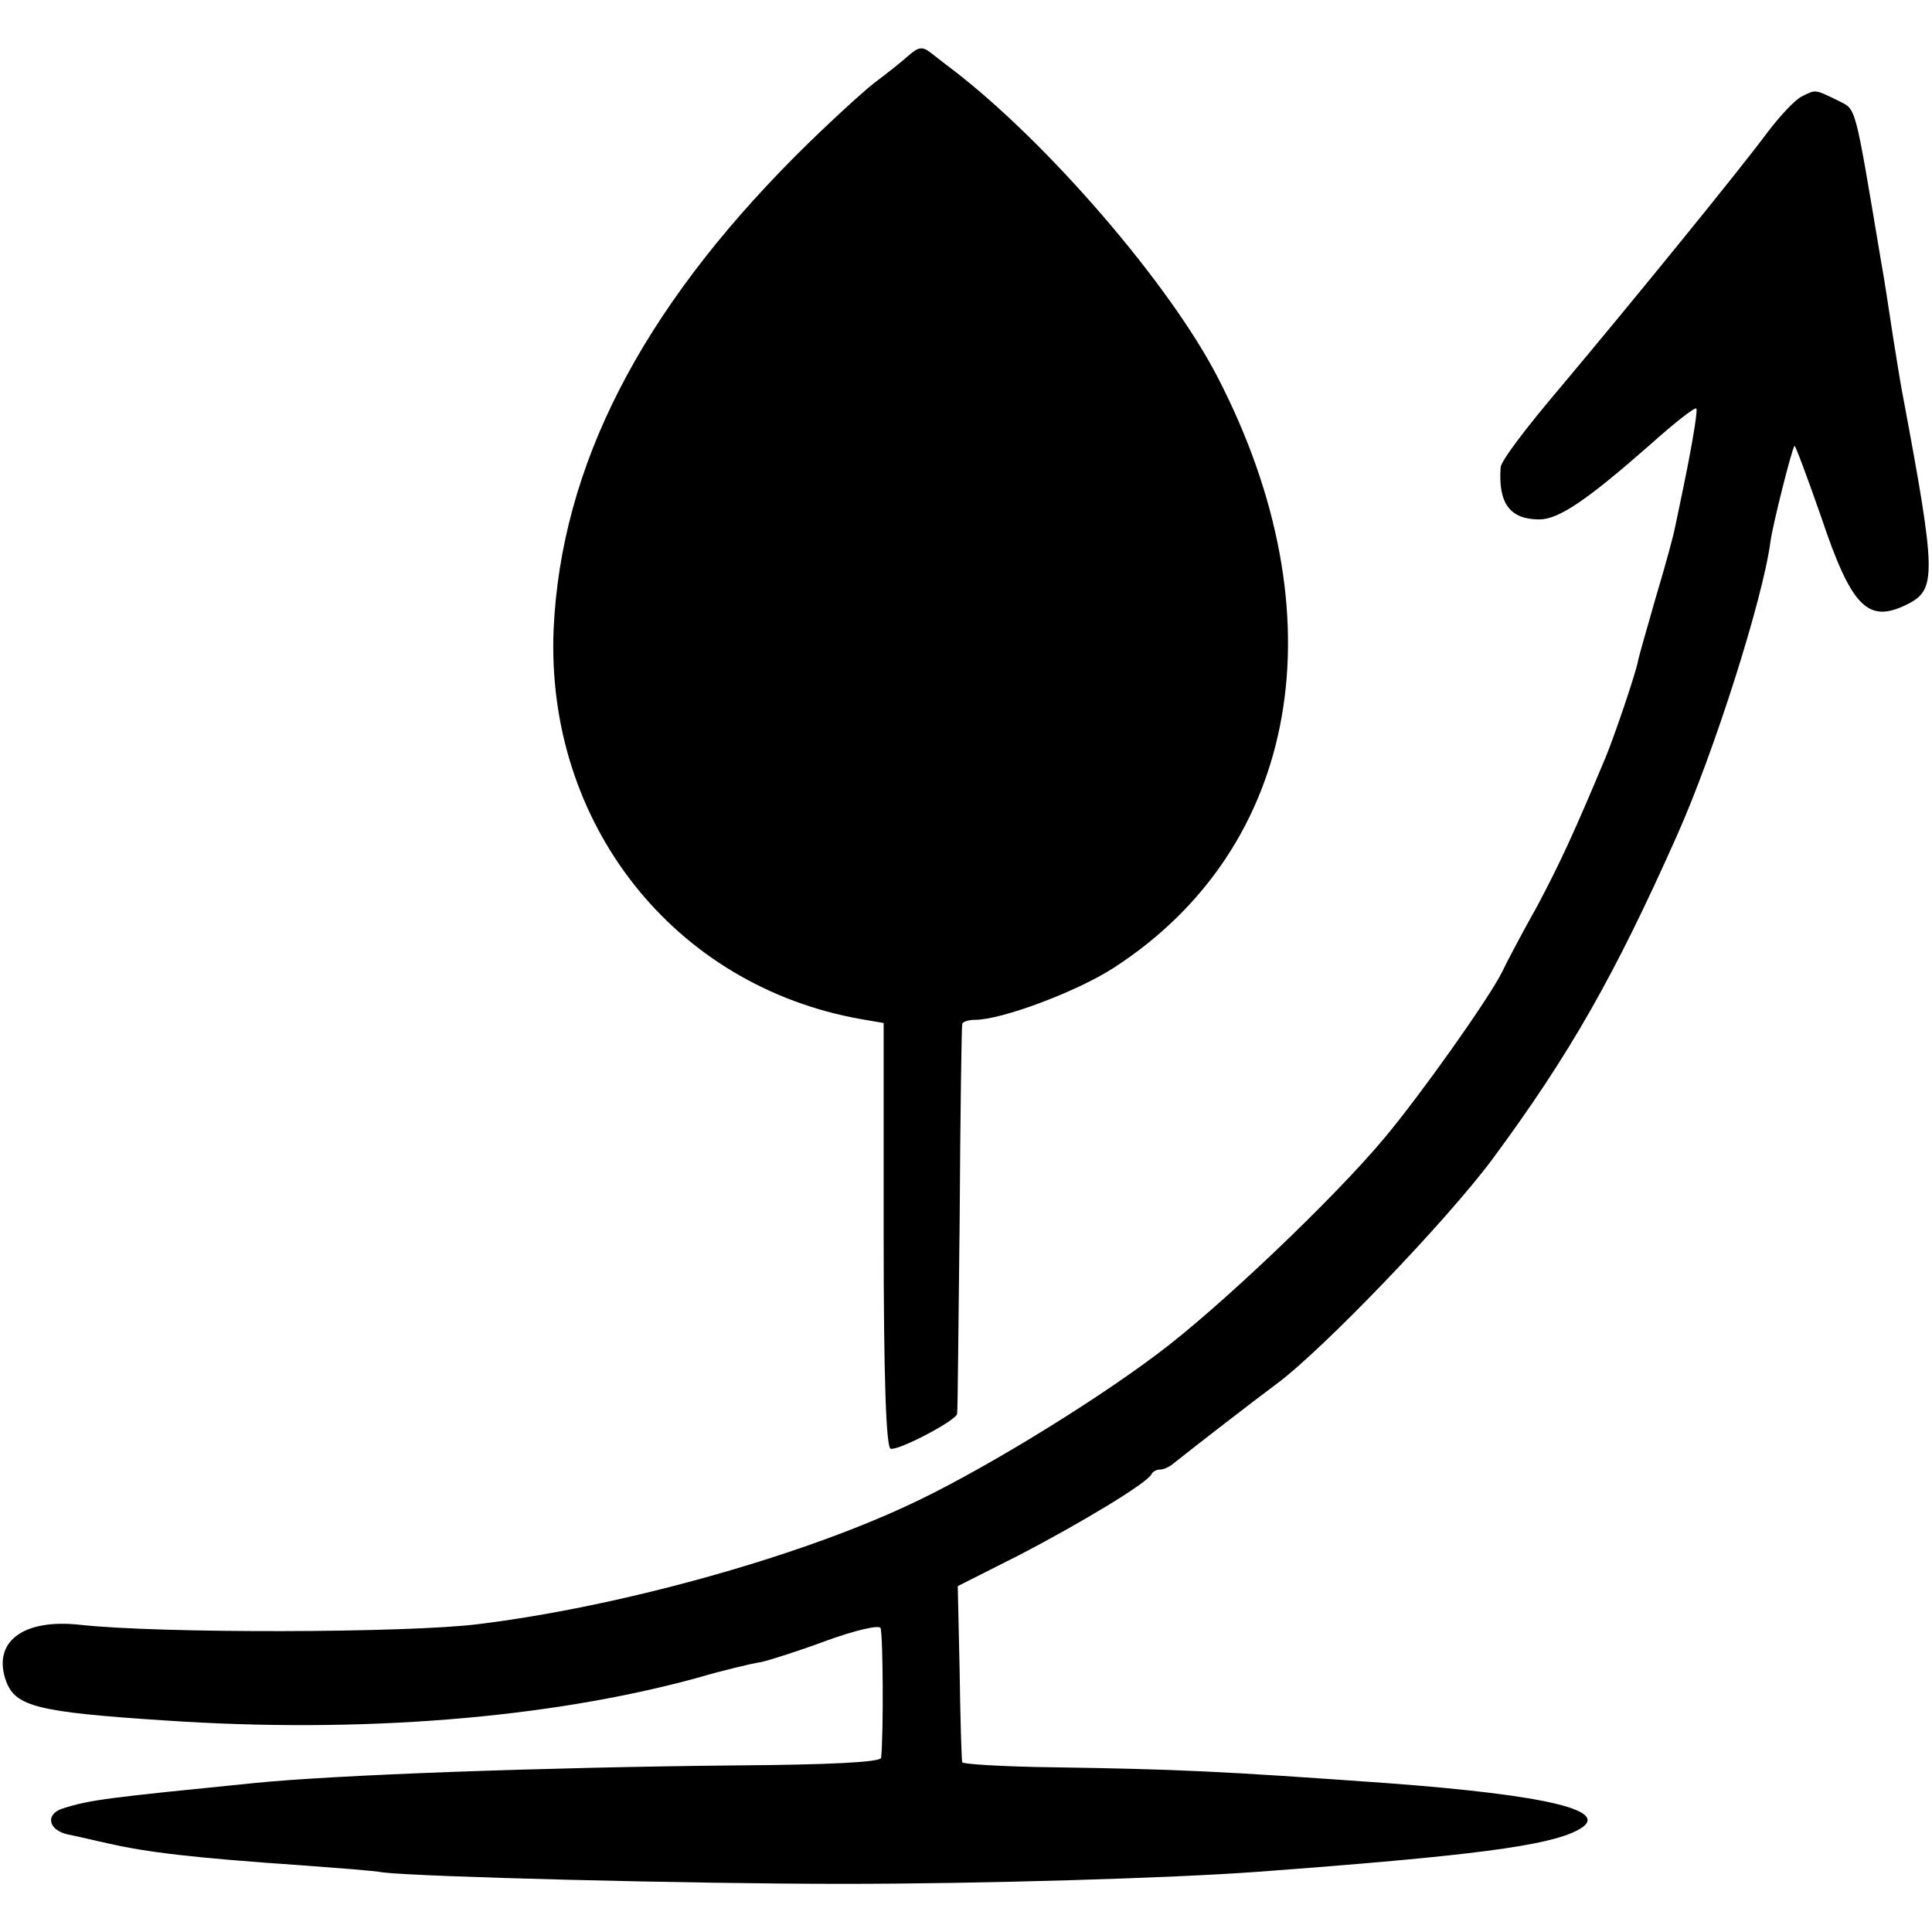 <?xml version="1.0" standalone="no"?>
<!DOCTYPE svg PUBLIC "-//W3C//DTD SVG 20010904//EN"
 "http://www.w3.org/TR/2001/REC-SVG-20010904/DTD/svg10.dtd">
<svg version="1.0" xmlns="http://www.w3.org/2000/svg"
 width="305pt" height="305pt" viewBox="0 0 305 305"
 preserveAspectRatio="xMidYMid meet">
<g transform="translate(0,305) scale(0.1,-0.1)"
fill="#000000" stroke="none">
<path d="M1434 2962 c-10 -9 -35 -29 -54 -43 -19 -15 -75 -66 -124 -115 -245
-246 -370 -490 -382 -747 -13 -307 190 -564 486 -616 l35 -6 0 -334 c0 -229 4
-336 11 -338 11 -4 103 44 105 55 1 4 2 142 4 307 1 165 3 303 4 308 0 4 10 7
20 7 42 0 160 44 219 82 294 190 359 556 164 933 -76 147 -268 370 -418 485
-11 8 -27 21 -35 27 -13 10 -19 9 -35 -5z"/>
<path d="M2845 2898 c-11 -5 -35 -31 -54 -56 -46 -62 -213 -267 -328 -404 -51
-60 -94 -116 -94 -126 -4 -57 15 -82 61 -82 31 0 76 31 175 118 38 34 71 60
73 57 2 -2 -4 -41 -13 -87 -9 -46 -19 -92 -21 -102 -2 -11 -15 -59 -30 -109
-14 -49 -27 -94 -28 -100 -3 -18 -37 -118 -51 -152 -51 -122 -73 -169 -108
-235 -23 -41 -48 -88 -56 -105 -21 -42 -128 -193 -185 -261 -80 -96 -265 -272
-361 -343 -108 -81 -286 -189 -393 -238 -178 -83 -457 -160 -677 -187 -111
-14 -502 -15 -629 -1 -91 10 -139 -28 -116 -90 15 -39 50 -48 250 -61 308 -21
606 3 840 67 41 12 87 23 101 25 14 3 61 18 104 34 44 16 82 25 85 20 4 -7 5
-168 1 -205 -1 -7 -83 -11 -228 -12 -305 -3 -636 -15 -763 -28 -229 -23 -257
-26 -301 -40 -28 -9 -23 -34 8 -41 16 -3 44 -10 63 -14 61 -14 134 -23 310
-35 52 -4 109 -8 125 -11 59 -7 485 -18 725 -18 220 0 520 9 655 19 337 25
460 41 506 66 57 30 -46 55 -301 74 -265 19 -332 22 -527 25 -79 1 -144 5
-144 8 -1 4 -3 68 -4 142 l-3 136 97 49 c100 52 204 115 209 128 2 4 8 7 13 7
6 0 15 4 22 10 35 28 127 99 162 125 72 53 269 258 341 355 122 165 193 290
291 510 59 132 136 374 148 465 3 24 34 148 38 151 1 2 20 -49 42 -112 48
-143 74 -169 136 -138 46 23 46 46 -6 324 -3 14 -10 57 -16 95 -6 39 -14 93
-19 120 -43 256 -39 241 -68 256 -37 18 -35 18 -57 7z"/>
</g>
</svg>
